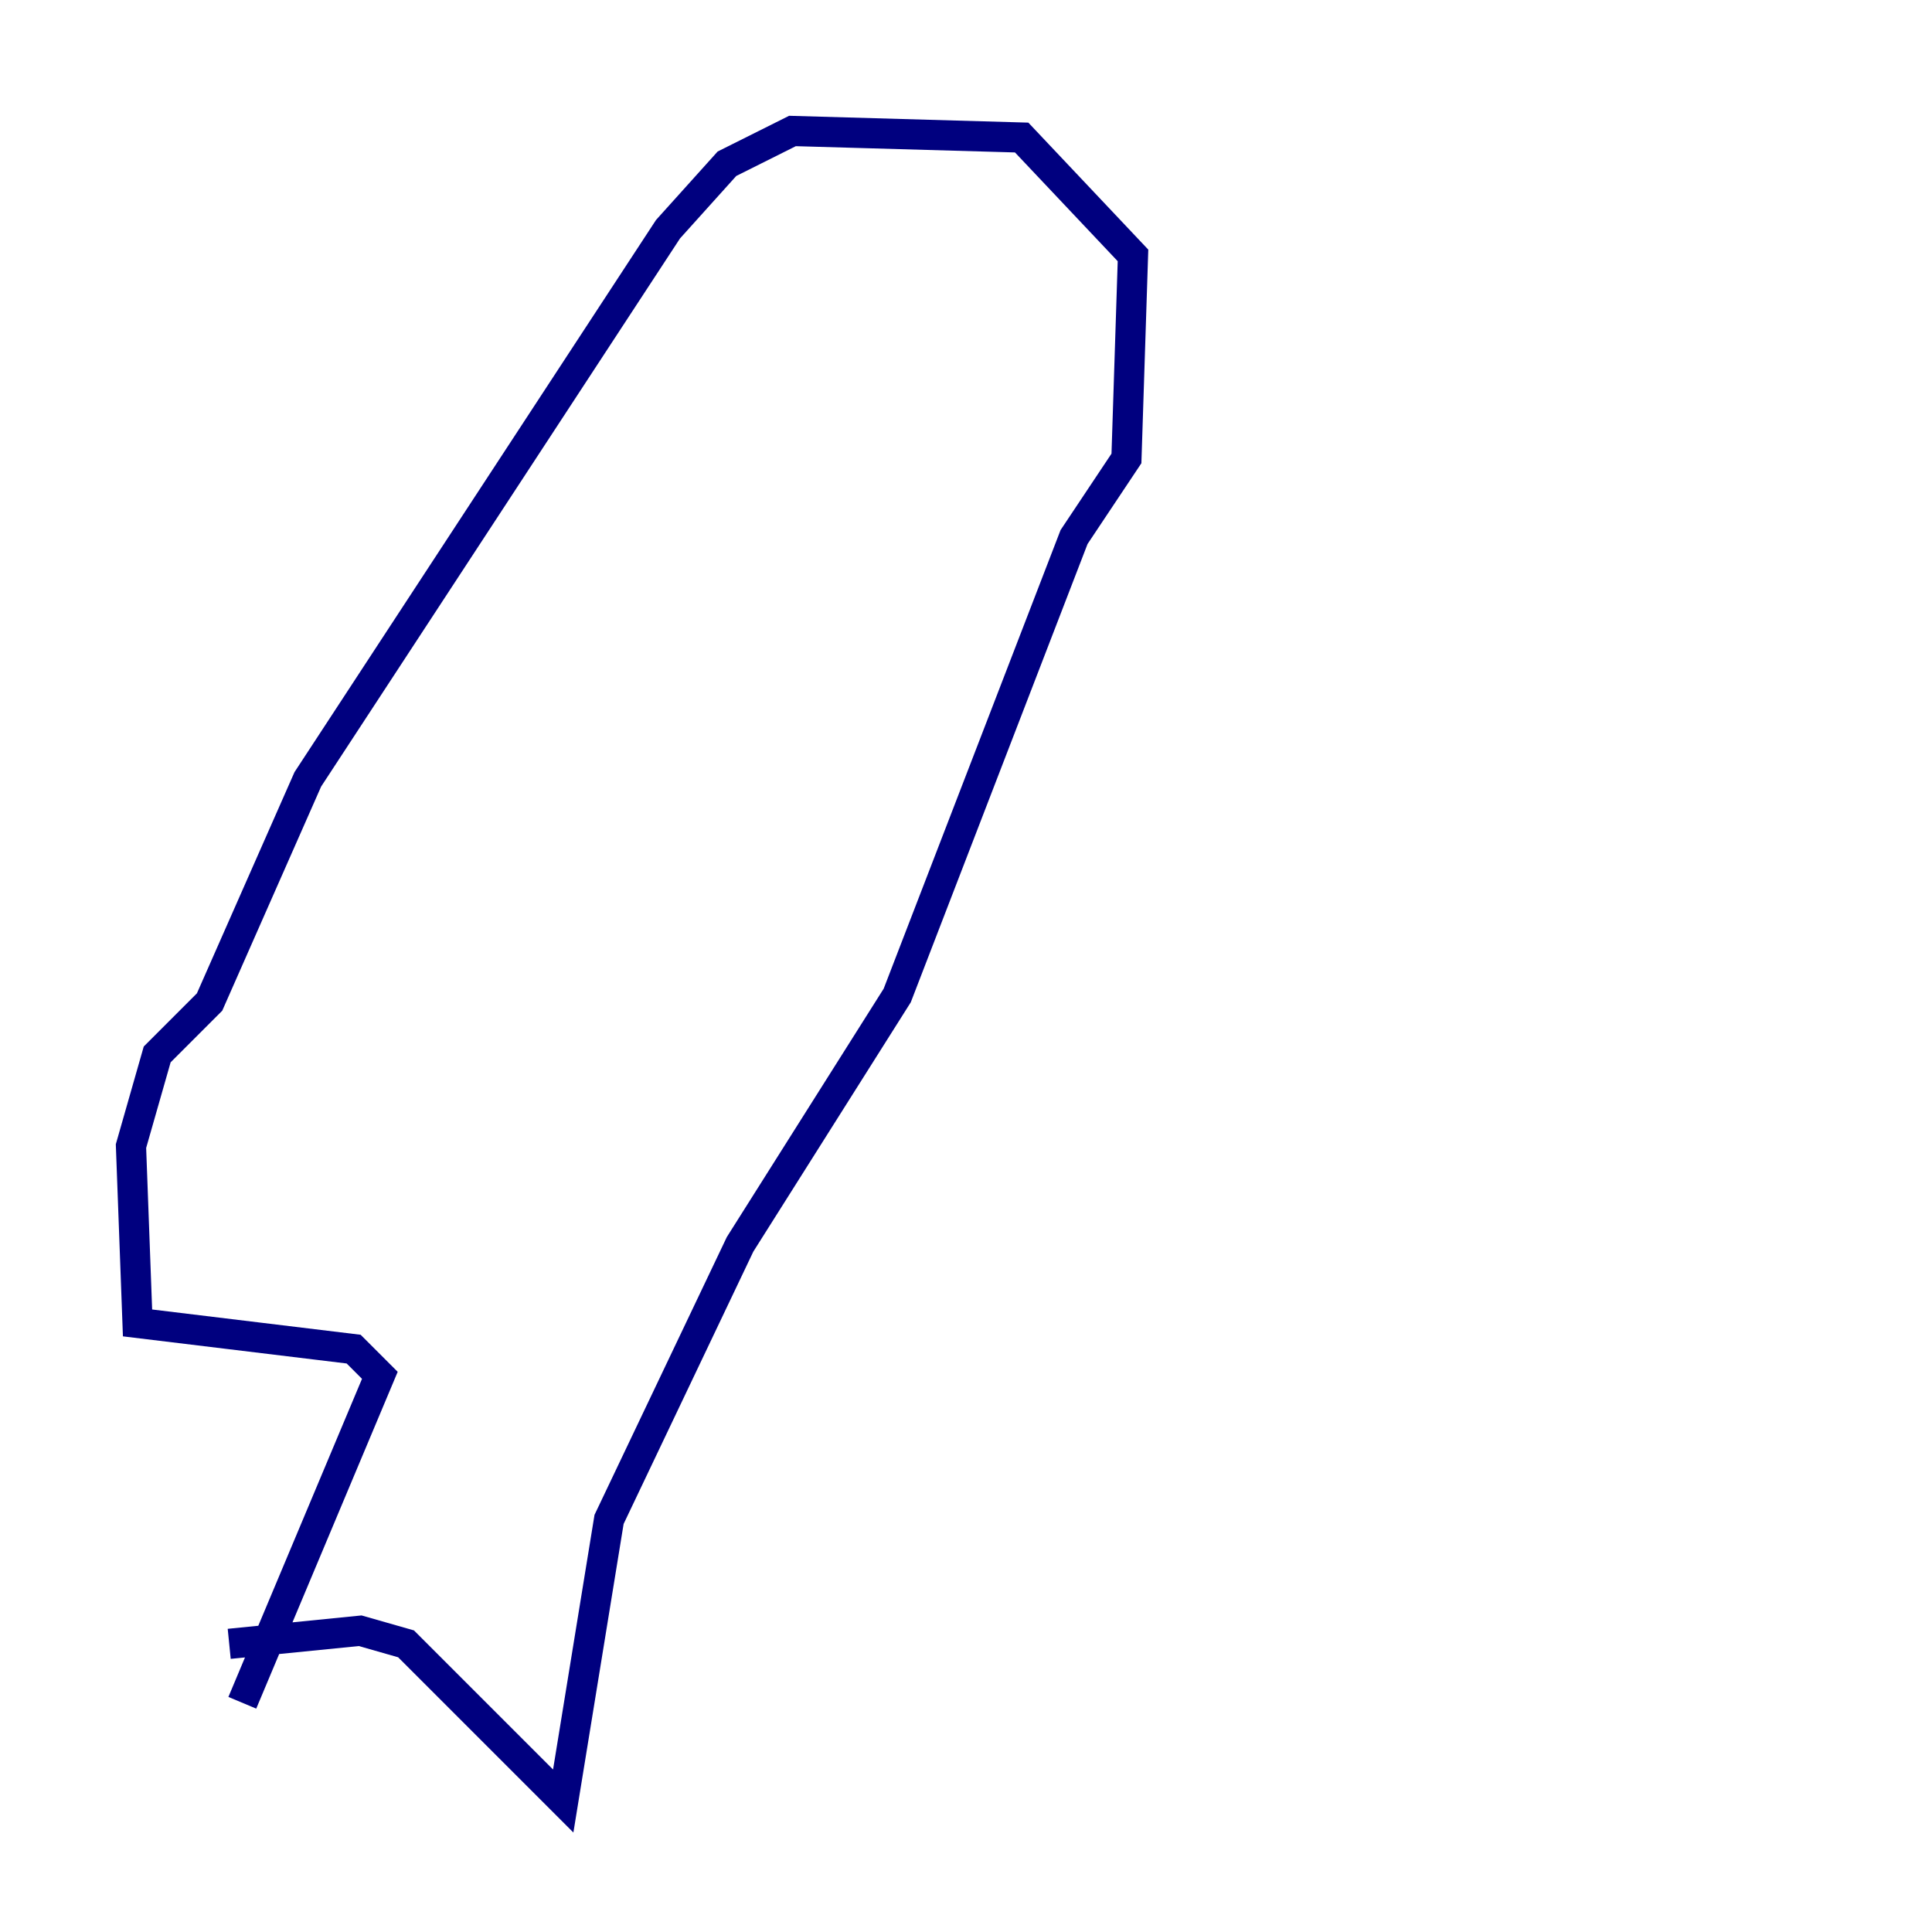 <?xml version="1.0" encoding="utf-8" ?>
<svg baseProfile="tiny" height="128" version="1.2" viewBox="0,0,128,128" width="128" xmlns="http://www.w3.org/2000/svg" xmlns:ev="http://www.w3.org/2001/xml-events" xmlns:xlink="http://www.w3.org/1999/xlink"><defs /><polyline fill="none" points="15.186,108.909 23.864,108.041 26.902,108.909 37.315,119.322 40.352,100.664 49.031,82.441 59.444,65.953 71.159,35.58 74.63,30.373 75.064,16.922 67.688,9.112 52.502,8.678 48.163,10.848 44.258,15.186 20.393,51.634 13.885,66.386 10.414,69.858 8.678,75.932 9.112,87.647 23.43,89.383 25.166,91.119 16.054,112.814" stroke="#00007f" stroke-width="2" /></svg>